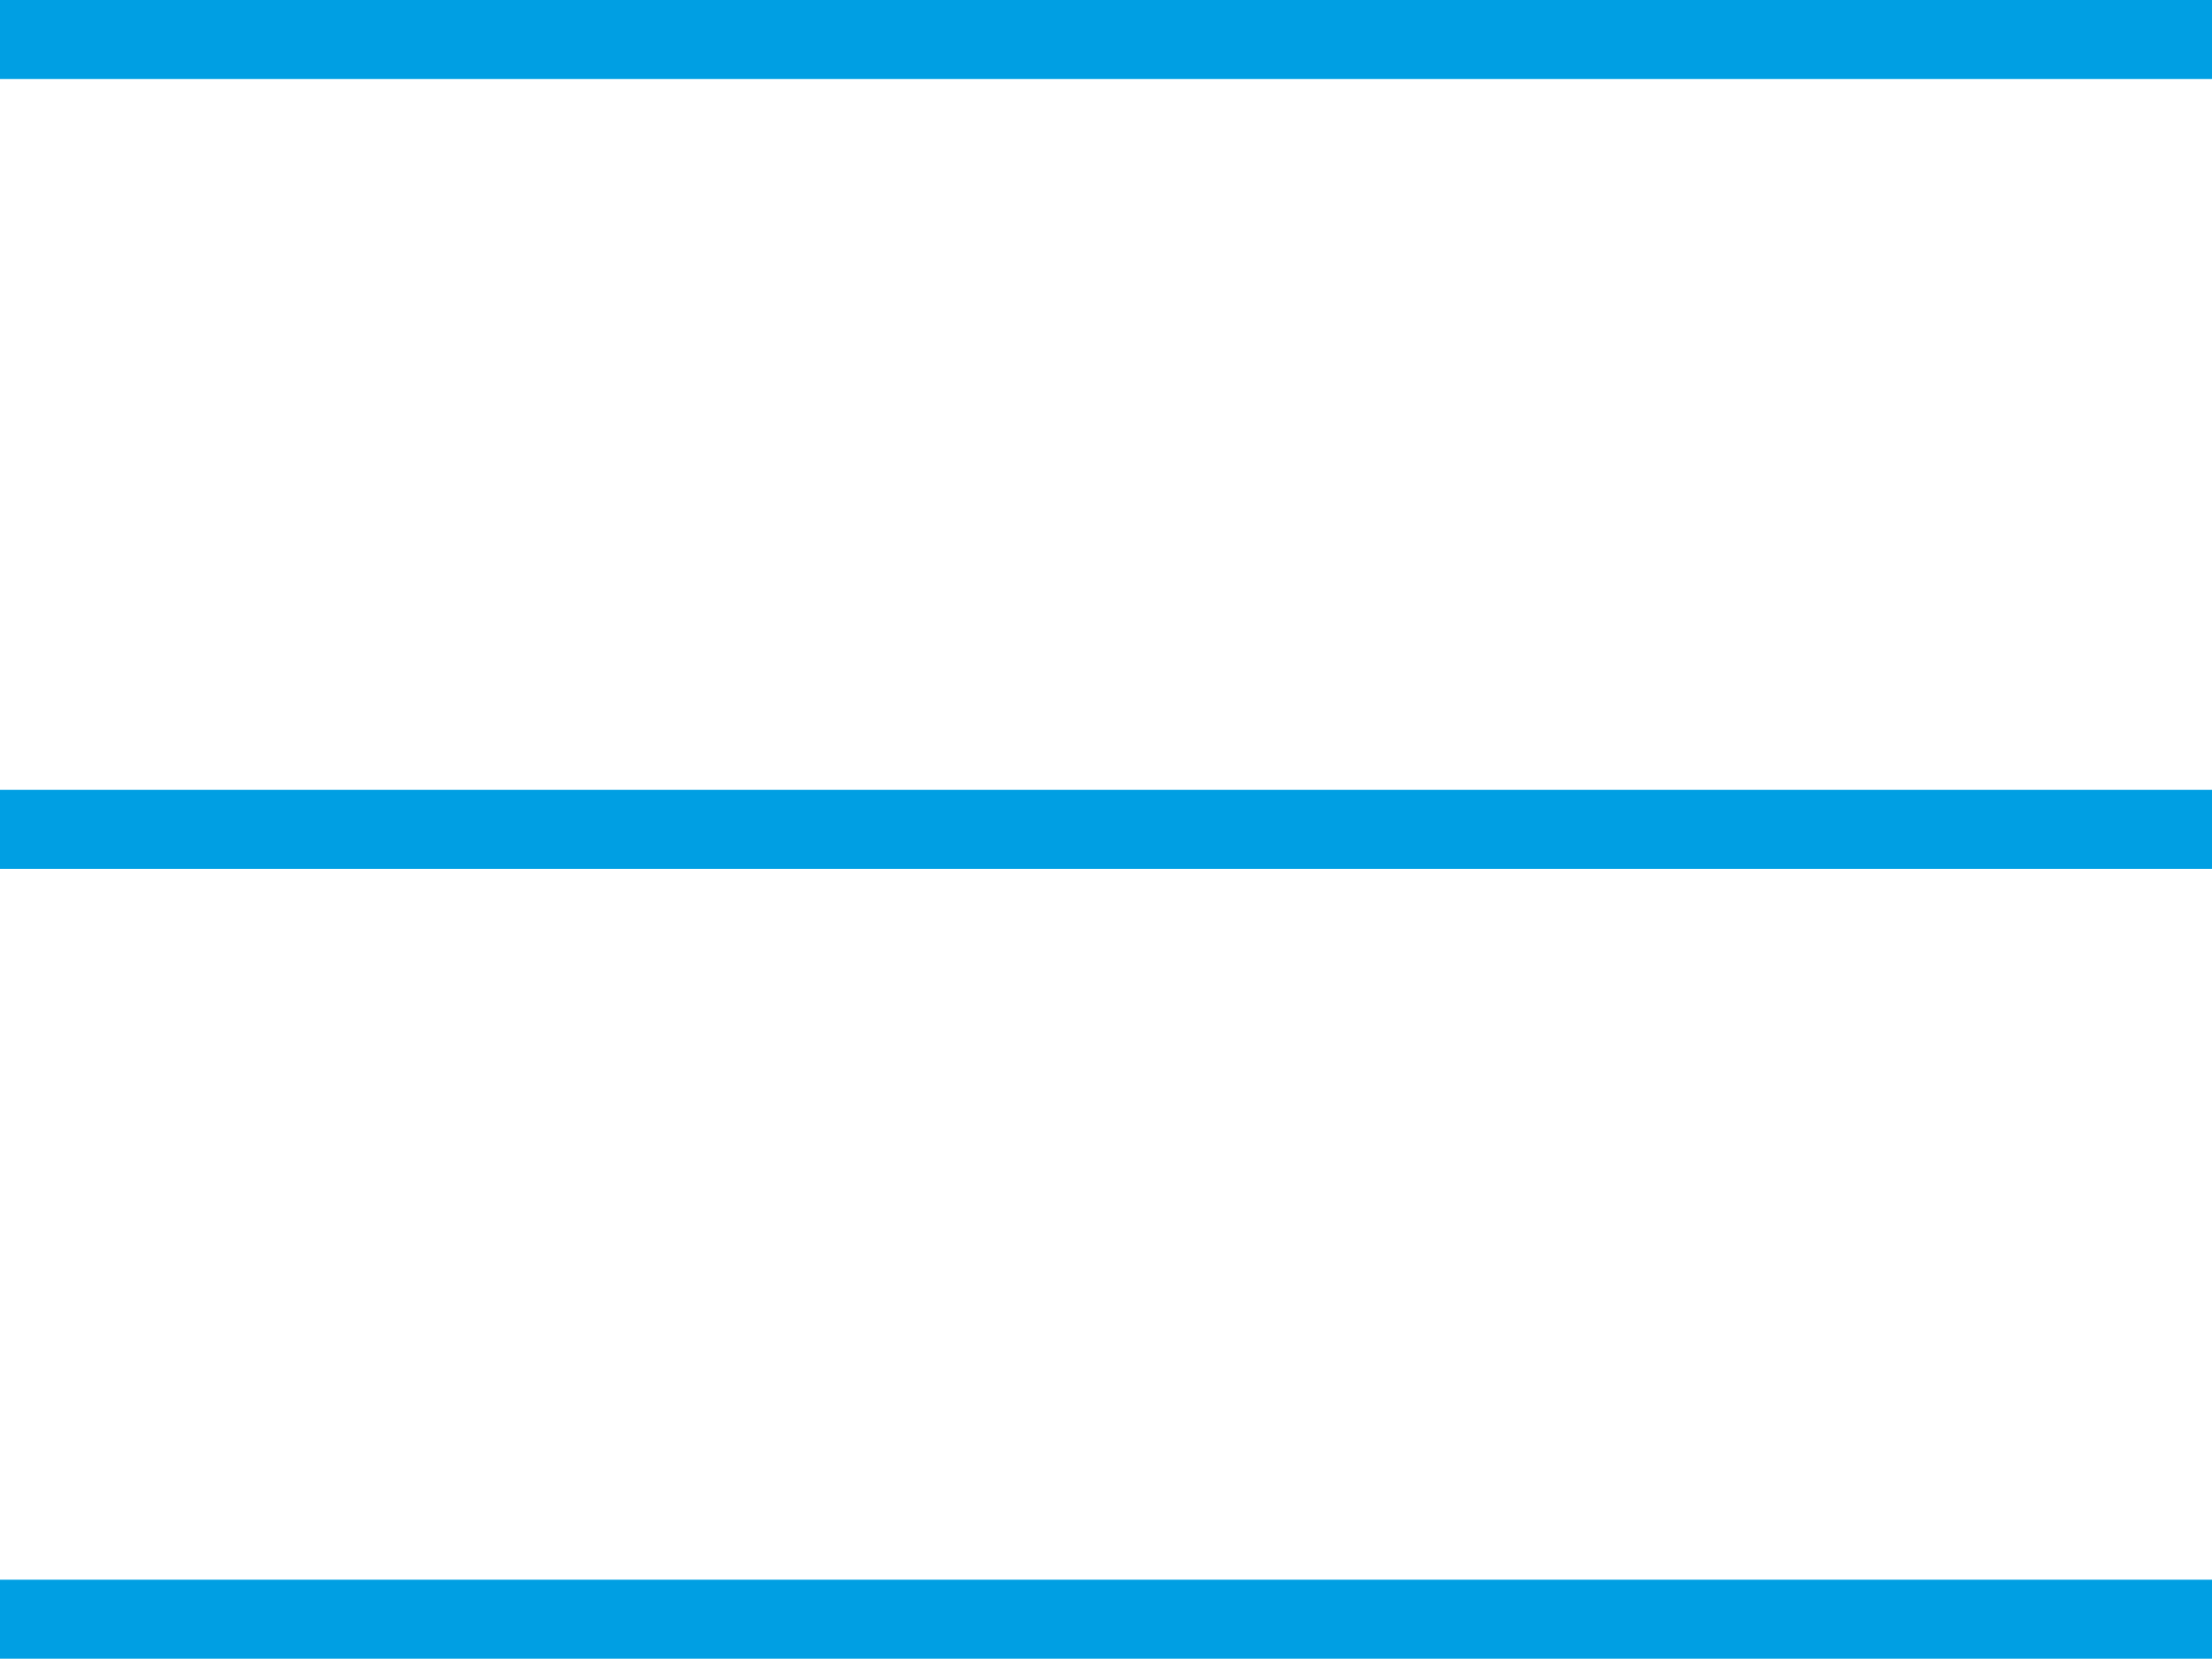<svg xmlns="http://www.w3.org/2000/svg" width="100%" height="100%" viewBox="0 0 27.445 20.584">
  <path id="bars-sharp-thin" d="M0,80H27.445v.98H0Zm0,9.8H27.445v.98H0Zm27.445,9.8v.98H0V99.6Z" transform="translate(0 -80)" fill="#009fe3"/>
</svg>
